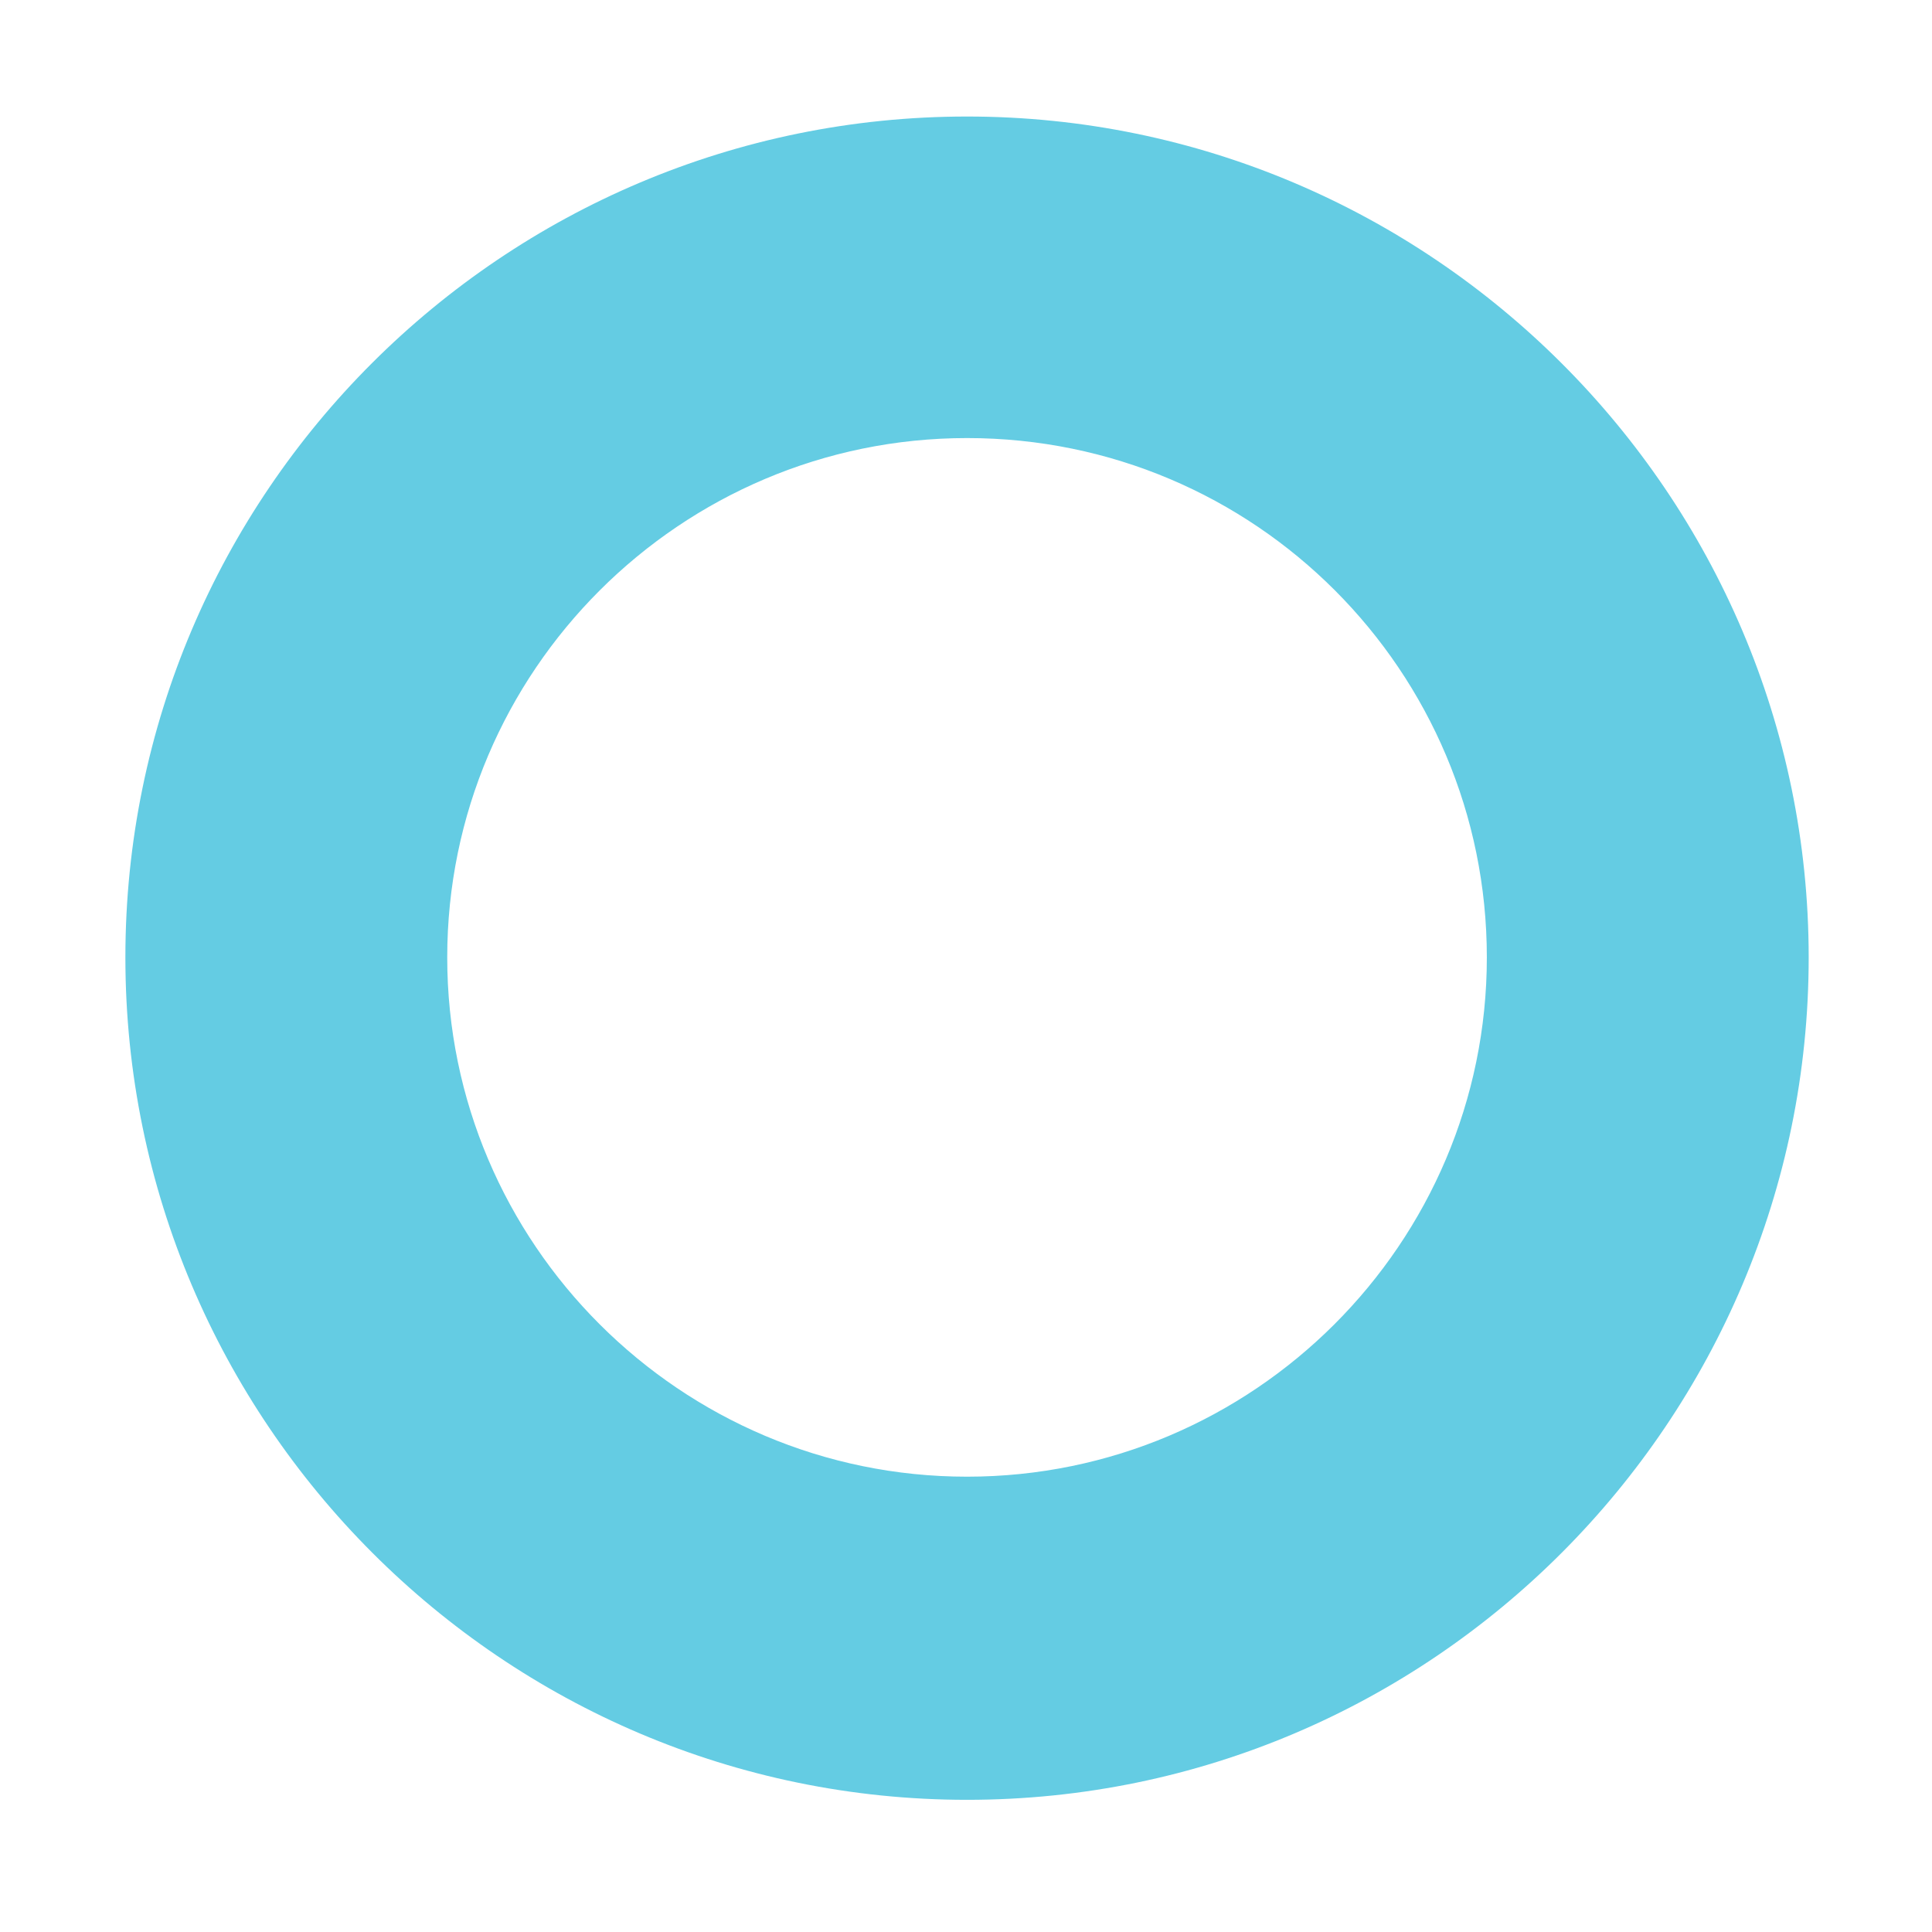 <svg width="70" height="70" viewBox="0 0 70 70" fill="none" xmlns="http://www.w3.org/2000/svg">
<g filter="url(#filter0_d)">
<path d="M35.038 61.211C18.245 61.211 4.543 47.522 4.543 30.688C4.543 13.853 18.245 0.222 35.038 0.222C51.83 0.222 65.532 13.911 65.532 30.688C65.532 47.464 51.888 61.211 35.038 61.211ZM35.038 11.872C24.659 11.872 16.204 20.319 16.204 30.688C16.204 41.056 24.659 49.503 35.038 49.503C45.416 49.503 53.871 41.056 53.871 30.688C53.871 20.319 45.474 11.872 35.038 11.872Z" fill="#64CCE3"/>
</g>
<defs>
<filter id="filter0_d" x="0.543" y="0.222" width="68.989" height="68.989" filterUnits="userSpaceOnUse" color-interpolation-filters="sRGB">
<feFlood flood-opacity="0" result="BackgroundImageFix"/>
<feColorMatrix in="SourceAlpha" type="matrix" values="0 0 0 0 0 0 0 0 0 0 0 0 0 0 0 0 0 0 127 0"/>
<feOffset dy="4"/>
<feGaussianBlur stdDeviation="2"/>
<feColorMatrix type="matrix" values="0 0 0 0 0 0 0 0 0 0 0 0 0 0 0 0 0 0 0.25 0"/>
<feBlend mode="normal" in2="BackgroundImageFix" result="effect1_dropShadow"/>
<feBlend mode="normal" in="SourceGraphic" in2="effect1_dropShadow" result="shape"/>
</filter>
</defs>
</svg>
